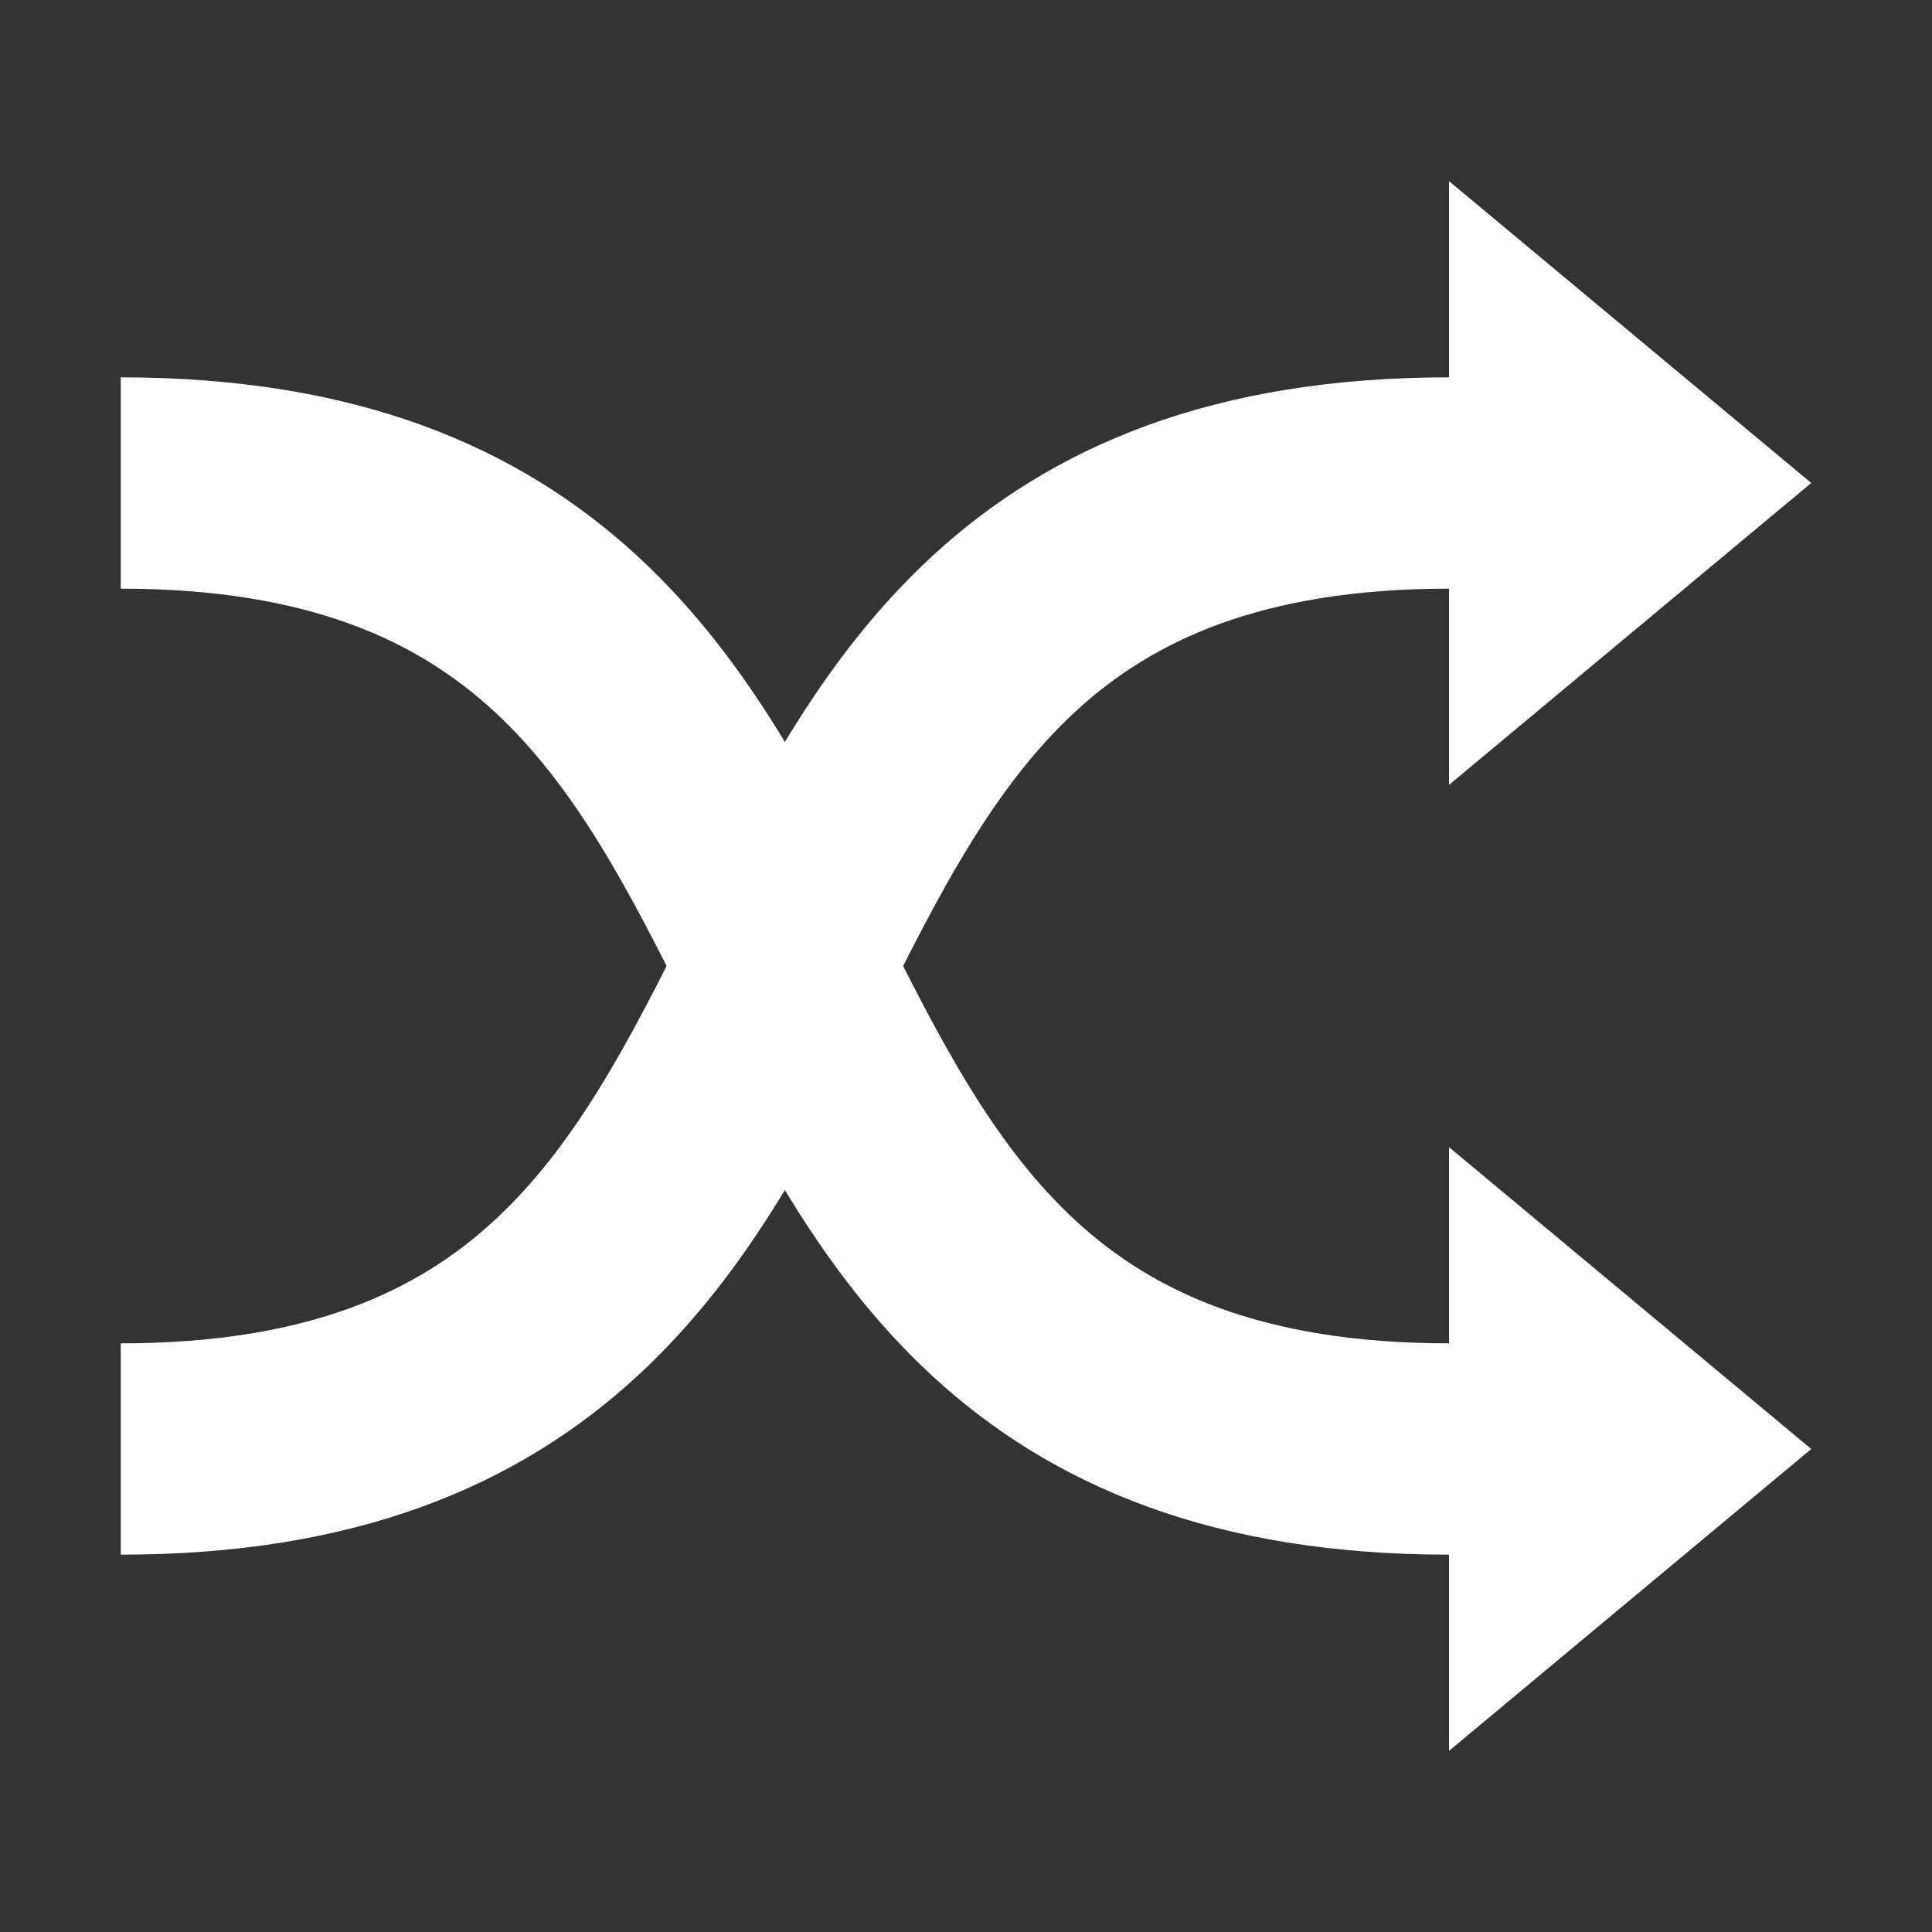 <?xml version="1.0" encoding="UTF-8" standalone="no"?>
<svg
   xmlns:dc="http://purl.org/dc/elements/1.1/"
   xmlns:cc="http://creativecommons.org/ns#"
   xmlns:rdf="http://www.w3.org/1999/02/22-rdf-syntax-ns#"
   xmlns:svg="http://www.w3.org/2000/svg"
   xmlns="http://www.w3.org/2000/svg"
   xmlns:sodipodi="http://sodipodi.sourceforge.net/DTD/sodipodi-0.dtd"
   xmlns:inkscape="http://www.inkscape.org/namespaces/inkscape"
   width="128"
   height="128"
   viewBox="0 0 128 128"
   version="1.1"
   id="svg8"
   inkscape:version="1.0.2 (e86c870879, 2021-01-15, custom)"
   sodipodi:docname="button_shuffule.svg"
   inkscape:export-filename="C:\Users\c.mos\Dev\Unity\images\taiso\UI\button_shuffle.png"
   inkscape:export-xdpi="96"
   inkscape:export-ydpi="96">
  <rect x="0" y="0" width="128" height="128" fill="#333333" stroke="none"/>
  <defs
     id="defs2" />
  <sodipodi:namedview
     id="base"
     pagecolor="#c0c0c0"
     bordercolor="#666666"
     borderopacity="1.0"
     inkscape:pageopacity="0"
     inkscape:pageshadow="2"
     inkscape:zoom="2.8284271"
     inkscape:cx="63.886625"
     inkscape:cy="103.72899"
     inkscape:document-units="px"
     inkscape:current-layer="layer1"
     inkscape:document-rotation="0"
     showgrid="true"
     units="px"
     inkscape:window-width="1683"
     inkscape:window-height="1281"
     inkscape:window-x="59"
     inkscape:window-y="22"
     inkscape:window-maximized="0">
    <inkscape:grid
       type="xygrid"
       id="grid833"
       spacingx="8"
       spacingy="8"
       empcolor="#4040ff"
       empopacity="0.322"
       color="#4040ff"
       opacity="0.161" />
  </sodipodi:namedview>
  <g
     inkscape:label="レイヤー 1"
     inkscape:groupmode="layer"
     id="layer1">
    <path
       style="fill:none;stroke-width:16"
       d="m 8,104 c 56,0 56,8 56,-40 0,-48 56,-40 56,-40"
       id="path831" />
    <path
       style="fill:none;stroke:#ffffff;stroke-width:14;stroke-miterlimit:4;stroke-dasharray:none;stroke-opacity:1"
       d="M 8,96 C 64,96 40,32 96,32"
       id="path833"
       sodipodi:nodetypes="cc" />
    <path
       style="fill:#ffffff;fill-opacity:1;stroke:none;stroke-width:14;stroke-miterlimit:4;stroke-dasharray:none;stroke-opacity:1"
       d="M 96,12 V 52 L 120,32 Z"
       id="path835"
       sodipodi:nodetypes="cccc" />
    <path
       style="fill:none;stroke:#ffffff;stroke-width:14;stroke-miterlimit:4;stroke-dasharray:none;stroke-opacity:1"
       d="m 8,32 c 56,0 32,64 88,64"
       id="path837"
       sodipodi:nodetypes="cc" />
    <path
       style="fill:#ffffff;fill-opacity:1;stroke:none;stroke-width:14;stroke-miterlimit:4;stroke-dasharray:none;stroke-opacity:1"
       d="M 96,116 V 76 l 24,20 z"
       id="path839"
       sodipodi:nodetypes="cccc" />
  </g>
</svg>
